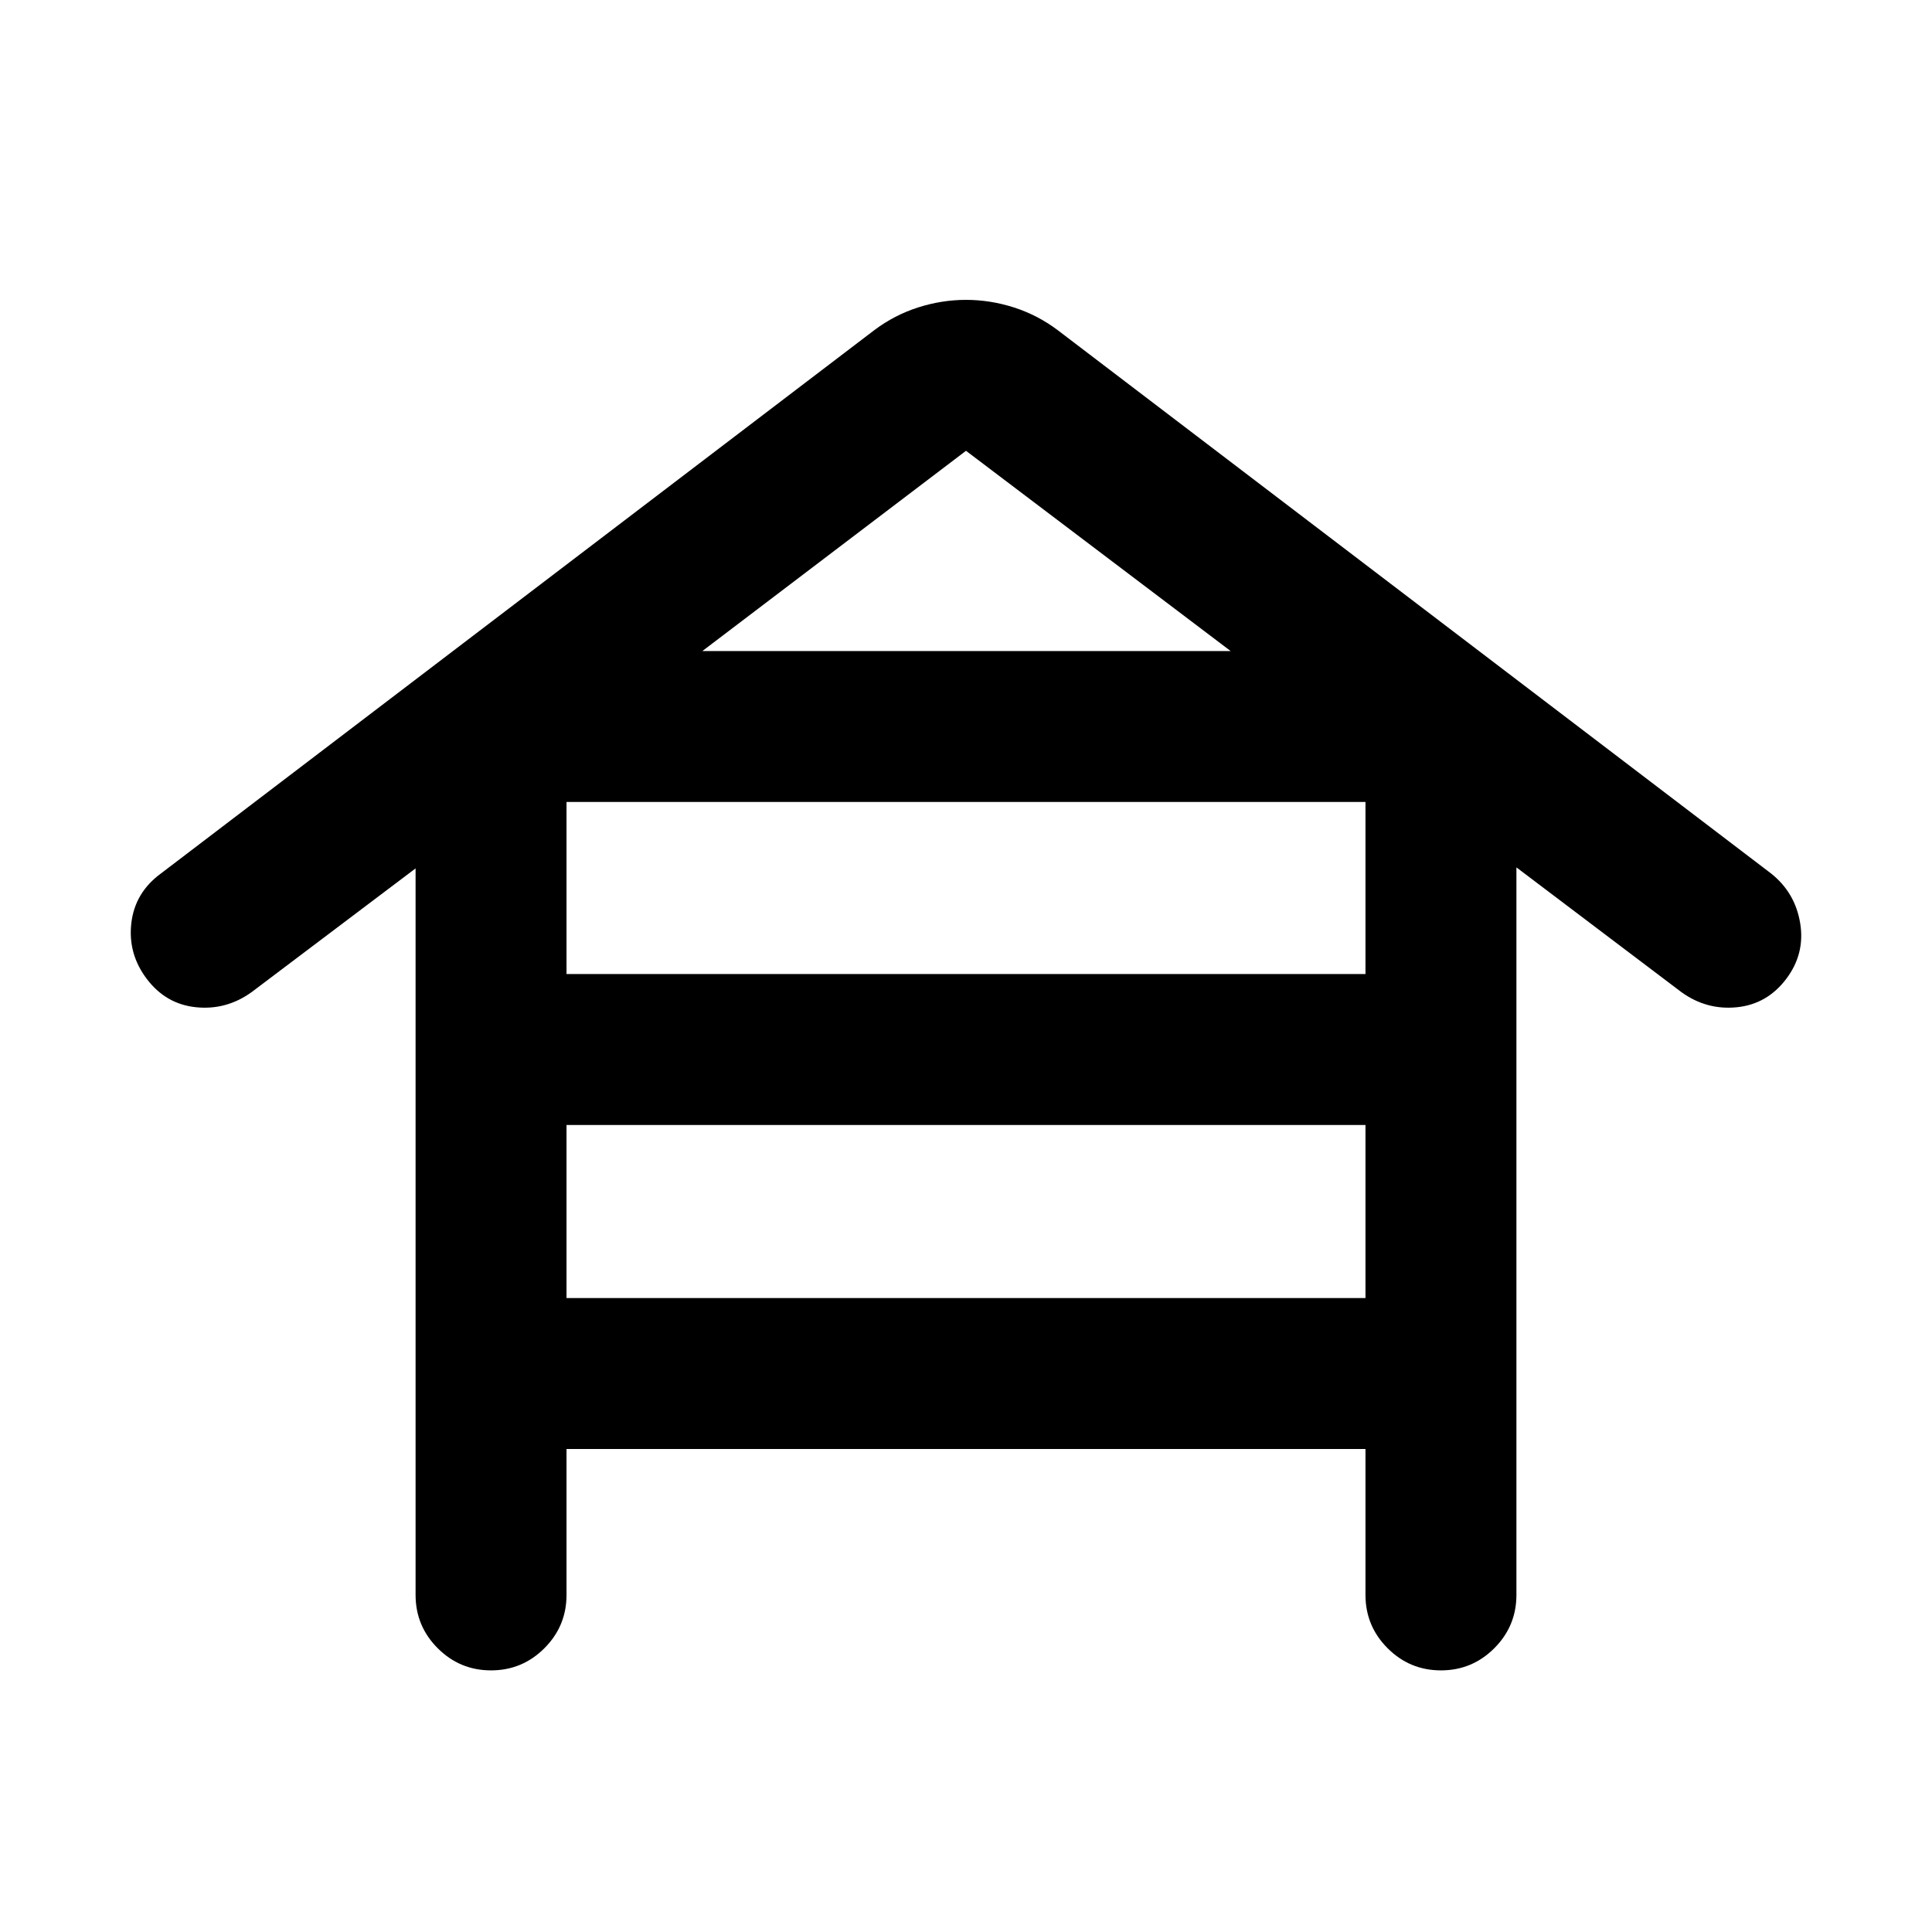 <svg xmlns="http://www.w3.org/2000/svg" height="24" viewBox="0 -960 960 960" width="24"><path d="M281.5-240v72.5q0 15.5-11 26.5T244-130q-15.5 0-26.5-11t-11-26.5v-361L125-467q-12.5 9-27.5 7.5t-24.5-14q-9.5-12.5-7.75-27.75T80-526l354.5-270q10-7.5 21.75-11.25T480-811q12 0 23.75 3.75T525.5-796L880-526q12 9.5 14.5 24.75t-7 27.75q-9.5 12.5-24.5 14t-27.5-7.5l-82-62v361.5q0 15.5-11 26.5T716-130q-15.5 0-26.5-11t-11-26.5V-240h-397Zm0-236h397v-85.5h-397v85.5Zm0 161h397v-86h-397v86ZM349-636.5h262.5L480-736l-131 99.5Z"/></svg>